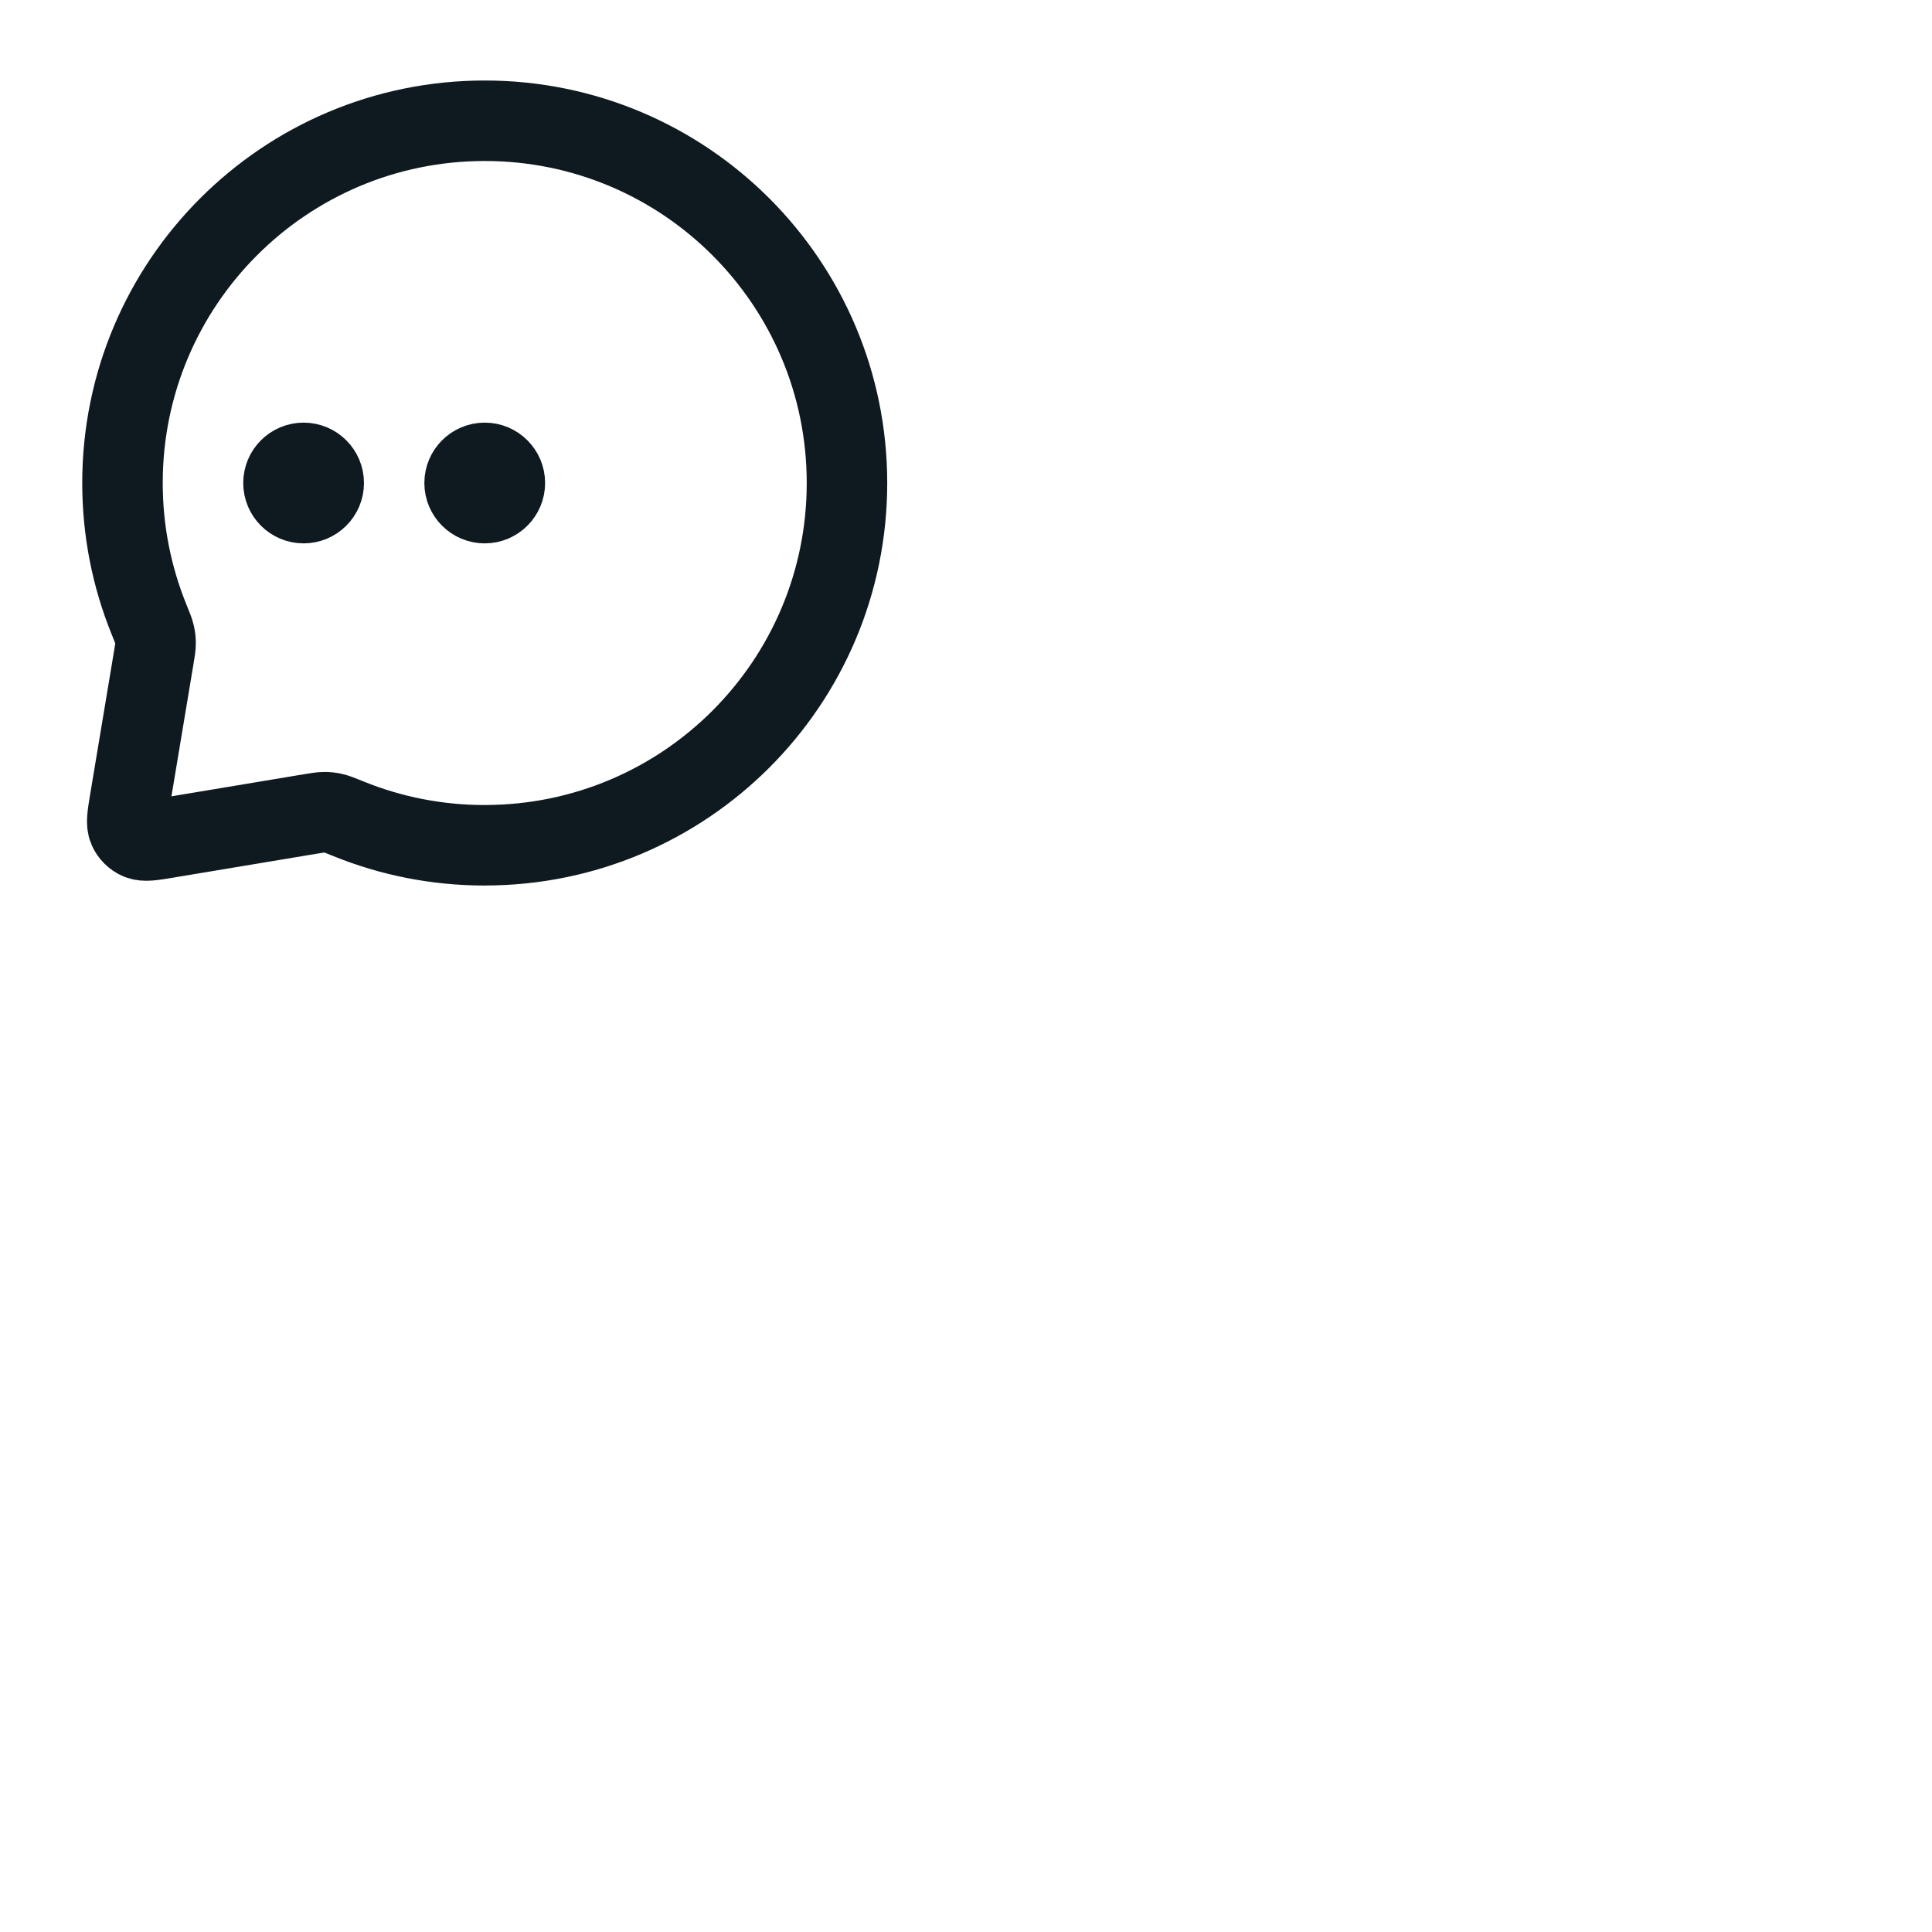 <svg width="48" height="48" fill="none" xmlns="http://www.w3.org/2000/svg">
 <g>
  <path id="svg_1" stroke-linejoin="round" stroke-linecap="round" stroke-width="2" stroke="#0F1A20" d="m7.543,12l0.01,0m4.49,0l0.01,0m-0.01,9c4.971,0 9,-4.029 9,-9c0,-4.971 -4.029,-9 -9,-9c-4.971,0 -9,4.029 -9,9c0,1.197 0.234,2.34 0.658,3.385c0.081,0.2 0.122,0.3 0.14,0.381c0.018,0.079 0.024,0.138 0.024,0.219c0,0.083 -0.015,0.173 -0.045,0.353l-0.593,3.558c-0.062,0.373 -0.093,0.559 -0.035,0.694c0.051,0.118 0.145,0.212 0.262,0.262c0.135,0.058 0.321,0.027 0.694,-0.035l3.558,-0.593c0.18,-0.03 0.271,-0.045 0.353,-0.045c0.081,0 0.14,0.006 0.219,0.024c0.081,0.018 0.181,0.059 0.381,0.14c1.045,0.424 2.187,0.658 3.385,0.658zm-4,-9c0,0.276 -0.224,0.5 -0.5,0.5c-0.276,0 -0.5,-0.224 -0.5,-0.5c0,-0.276 0.224,-0.5 0.5,-0.5c0.276,0 0.5,0.224 0.5,0.5zm4.5,0c0,0.276 -0.224,0.5 -0.5,0.5c-0.276,0 -0.5,-0.224 -0.5,-0.5c0,-0.276 0.224,-0.5 0.5,-0.5c0.276,0 0.5,0.224 0.5,0.5z"/>
 </g>
</svg>